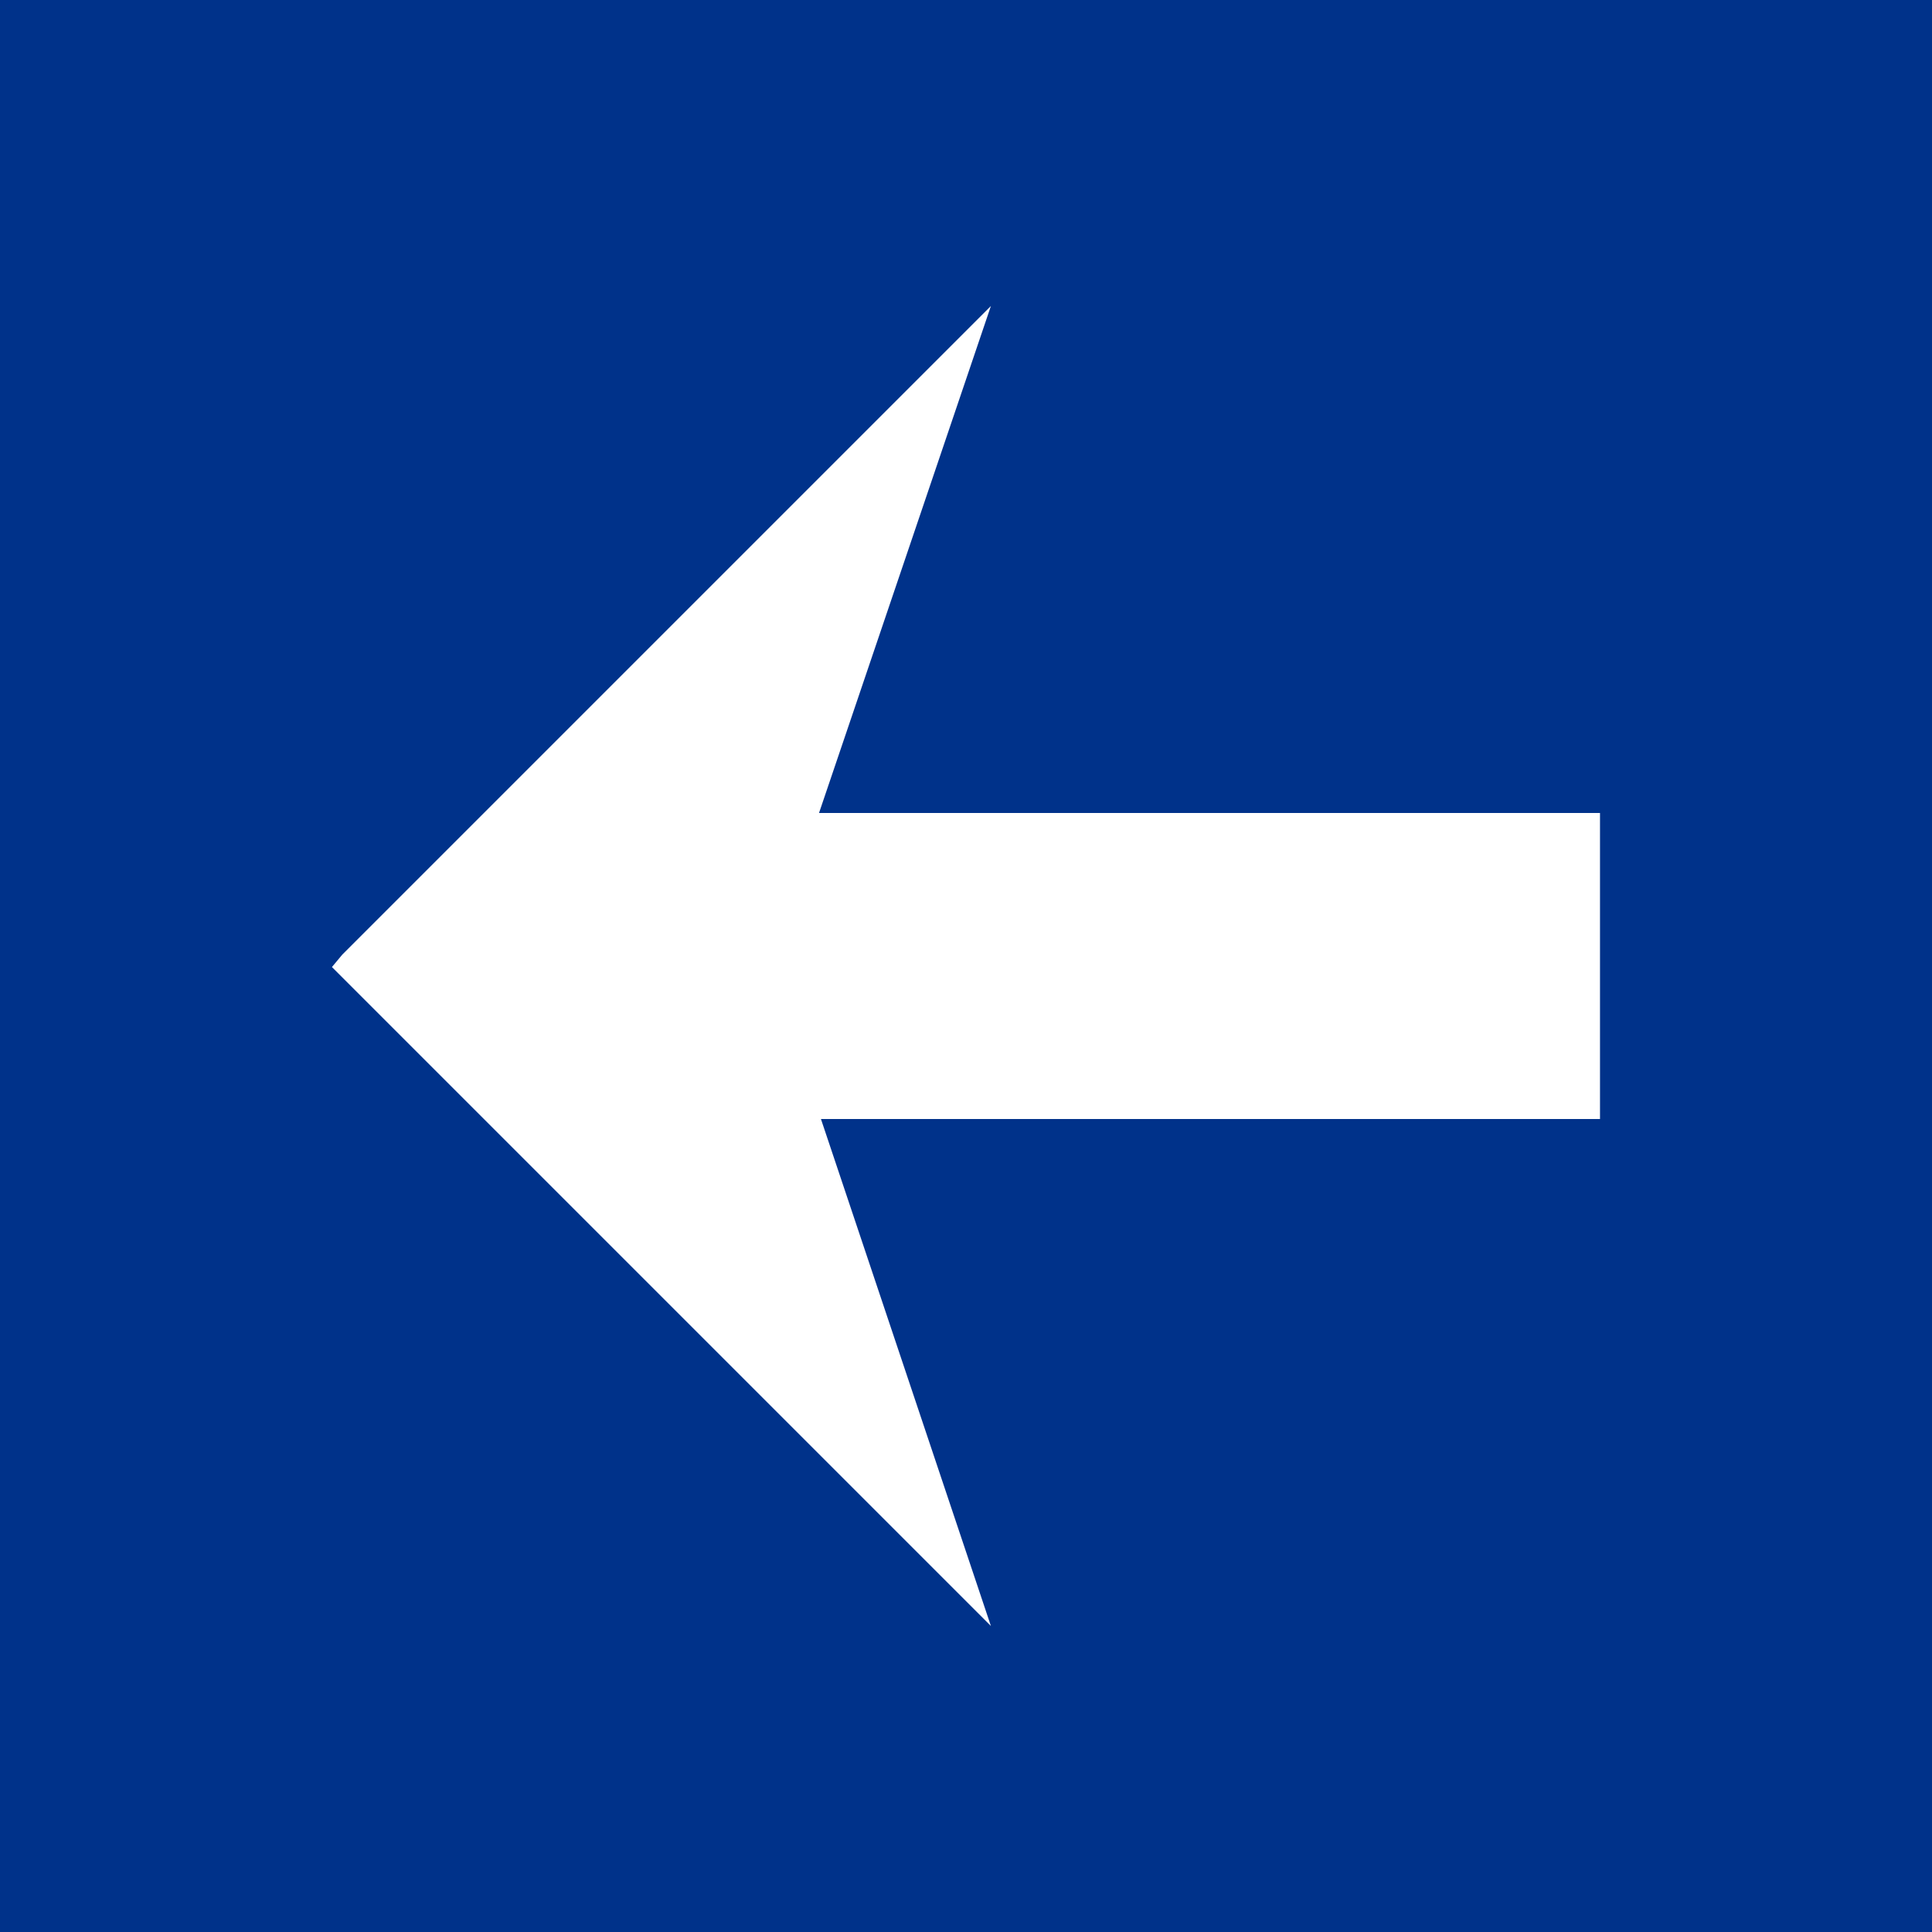 <svg version="1.1" xmlns="http://www.w3.org/2000/svg" xmlns:xlink="http://www.w3.org/1999/xlink" width="37.226" height="37.226" viewBox="0,0,37.226,37.226"><g transform="translate(-11.657,-315.387)"><g data-paper-data="{&quot;isPaintingLayer&quot;:true}" fill-rule="nonzero" stroke-width="0" stroke-linecap="butt" stroke-linejoin="miter" stroke-miterlimit="10" stroke-dasharray="" stroke-dashoffset="0" style="mix-blend-mode: normal"><path d="M11.657,352.613v-37.226h37.226v37.226z" fill="#00328a" stroke="none"/><path d="M30.75,346.717l-12.697,-12.697l0.2,-0.24l12.497,-12.497l-3.312,9.769h15.048v5.896h-15.011z" data-paper-data="{&quot;index&quot;:null}" fill="#ffffff" stroke="#ffffff"/></g></g></svg>